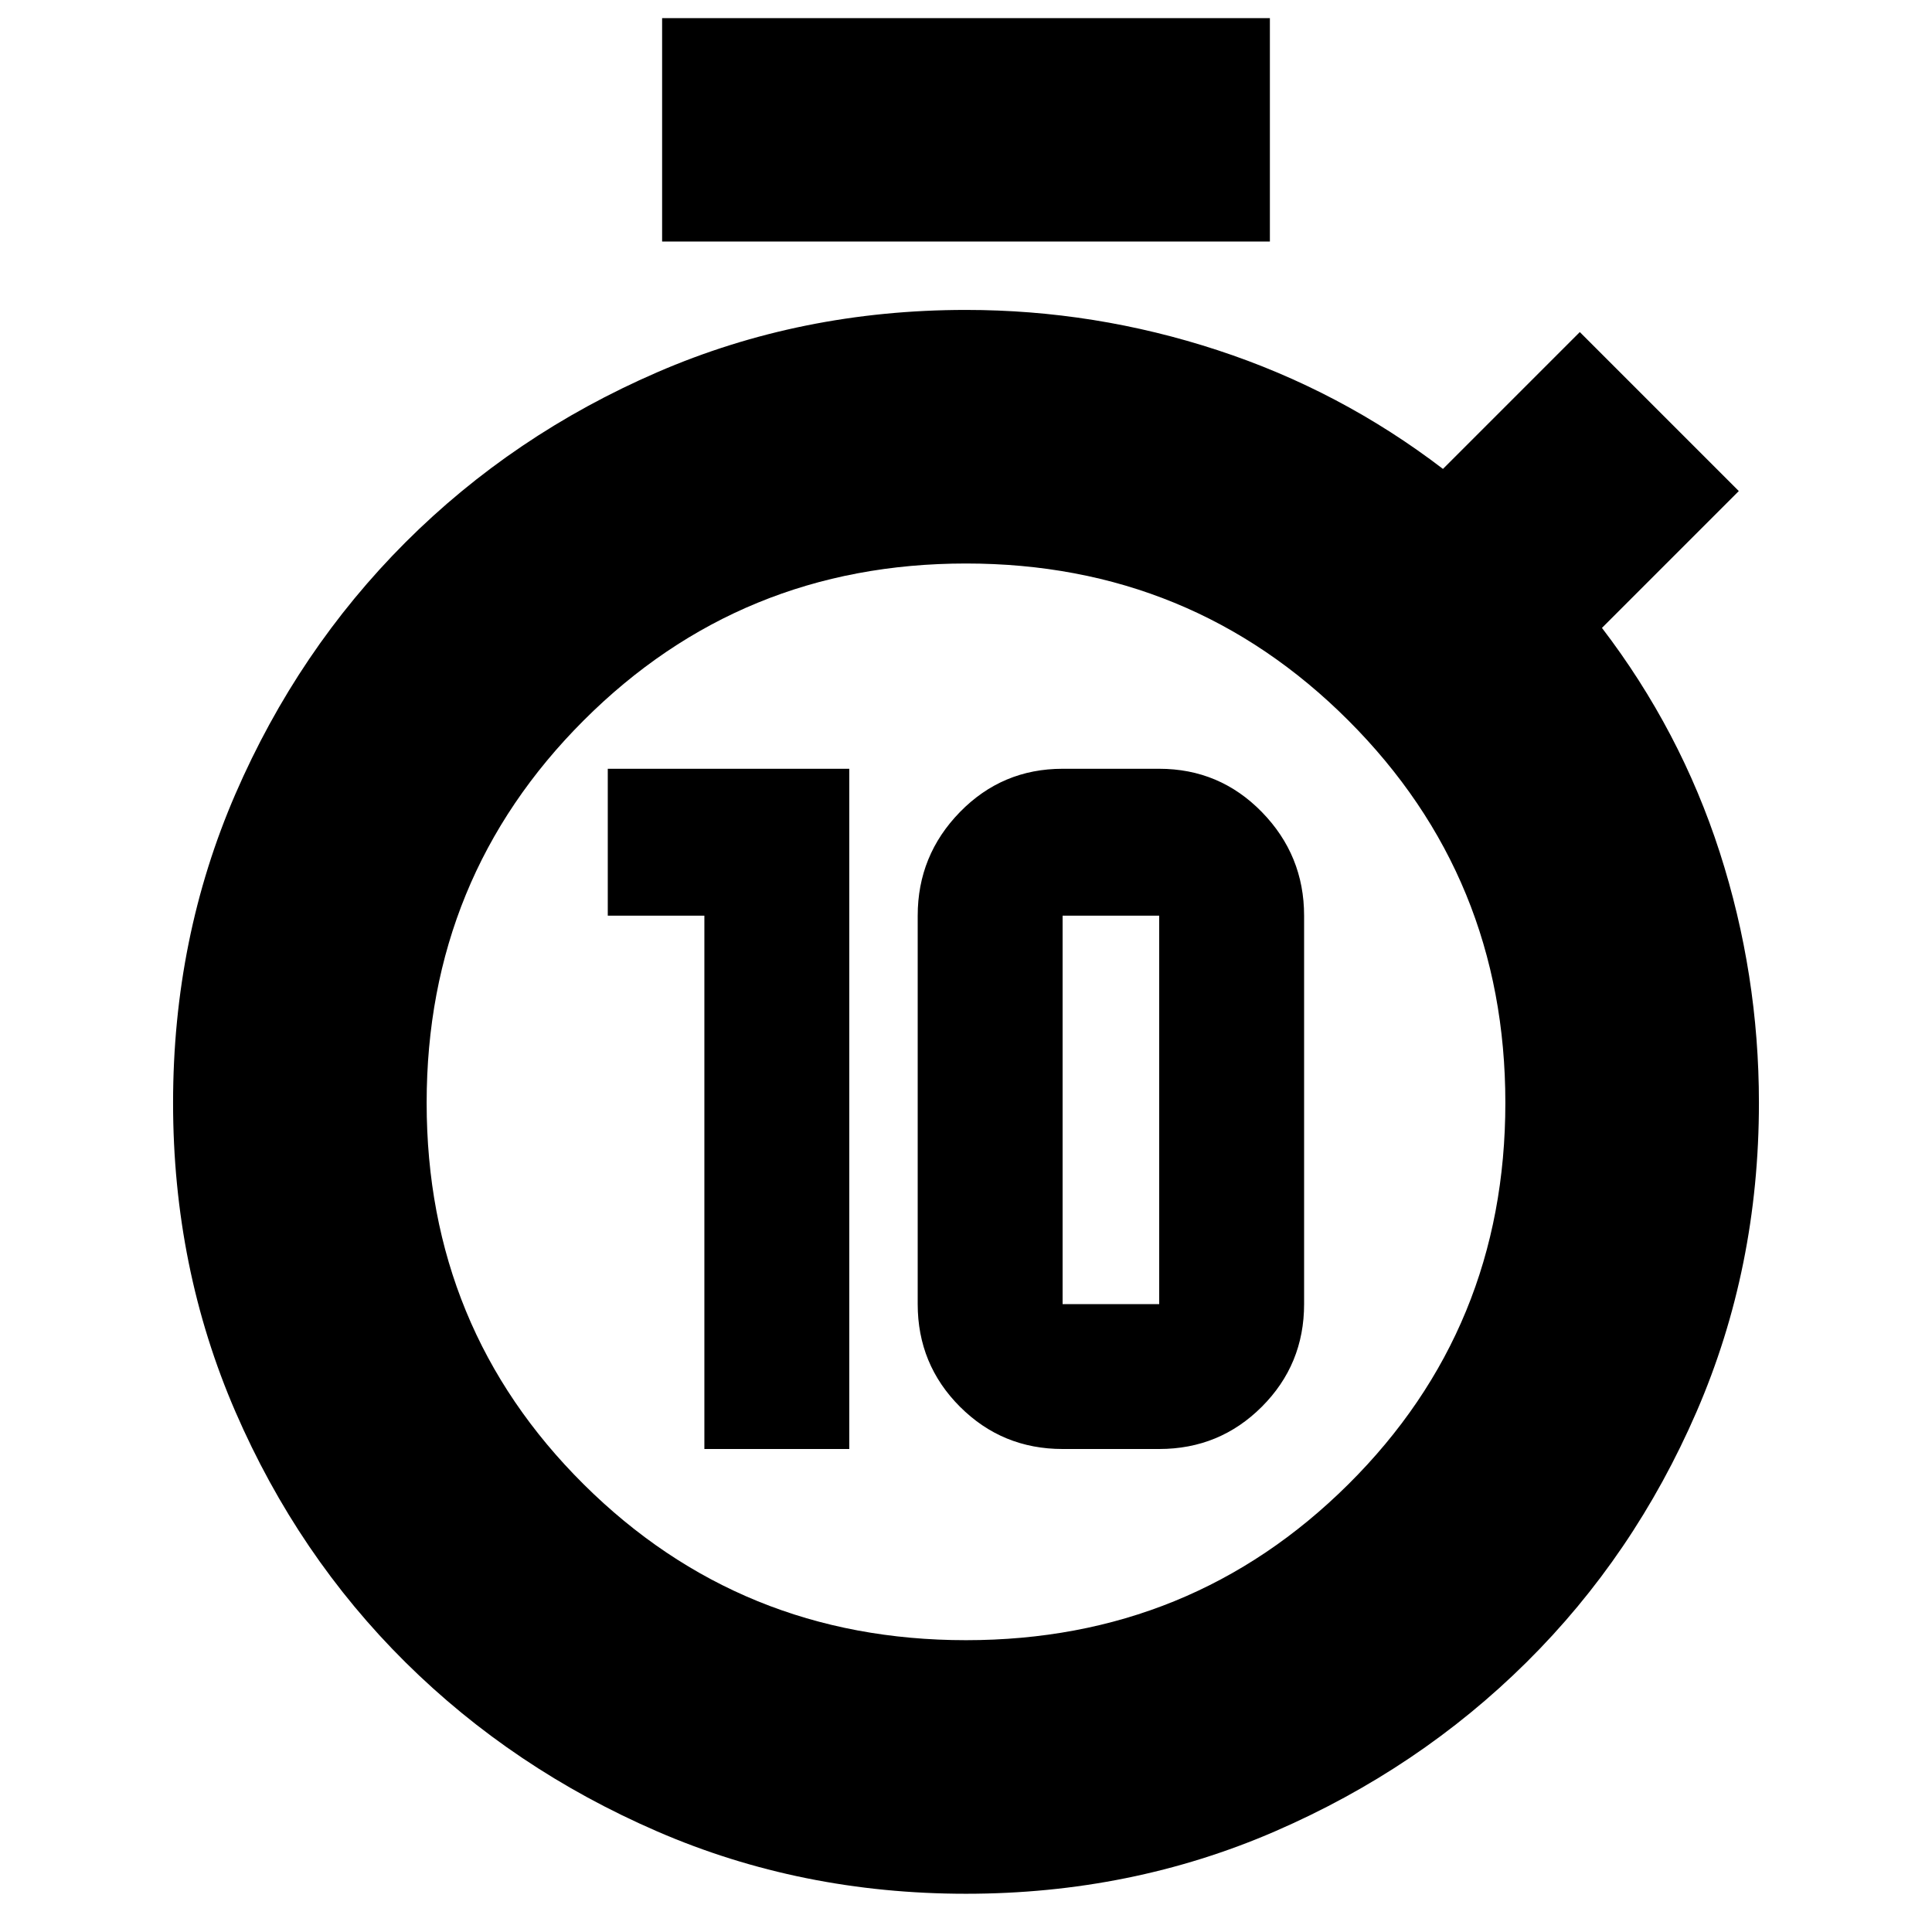 <svg xmlns="http://www.w3.org/2000/svg" height="24" width="24"><path d="M8.75 18V11.375H7.55V9.55H10.55V18ZM13.2 18Q12.45 18 11.925 17.475Q11.4 16.95 11.4 16.2V11.375Q11.4 10.625 11.925 10.087Q12.45 9.55 13.2 9.55H14.4Q15.15 9.55 15.675 10.087Q16.2 10.625 16.2 11.375V16.2Q16.2 16.95 15.675 17.475Q15.15 18 14.4 18ZM13.2 16.2H14.4Q14.4 16.2 14.4 16.2Q14.4 16.2 14.4 16.2V11.375Q14.4 11.375 14.4 11.375Q14.4 11.375 14.4 11.375H13.2Q13.2 11.375 13.2 11.375Q13.2 11.375 13.2 11.375V16.2Q13.2 16.2 13.2 16.2Q13.2 16.2 13.2 16.2ZM8.225 3V0.225H15.775V3ZM12 23.525Q9.95 23.525 8.163 22.75Q6.375 21.975 5.037 20.65Q3.7 19.325 2.925 17.538Q2.15 15.75 2.15 13.7Q2.15 11.65 2.925 9.862Q3.7 8.075 5.037 6.737Q6.375 5.4 8.163 4.625Q9.95 3.85 12 3.85Q13.6 3.85 15.125 4.35Q16.65 4.85 17.925 5.825L19.625 4.125L21.6 6.1L19.9 7.8Q20.875 9.075 21.363 10.587Q21.85 12.1 21.85 13.7Q21.85 15.75 21.075 17.538Q20.3 19.325 18.962 20.65Q17.625 21.975 15.838 22.75Q14.05 23.525 12 23.525ZM12 20.375Q14.8 20.375 16.75 18.438Q18.7 16.5 18.7 13.7Q18.7 10.9 16.75 8.95Q14.8 7 12 7Q9.2 7 7.25 8.95Q5.3 10.9 5.3 13.7Q5.3 16.5 7.25 18.438Q9.2 20.375 12 20.375Z"/></svg>